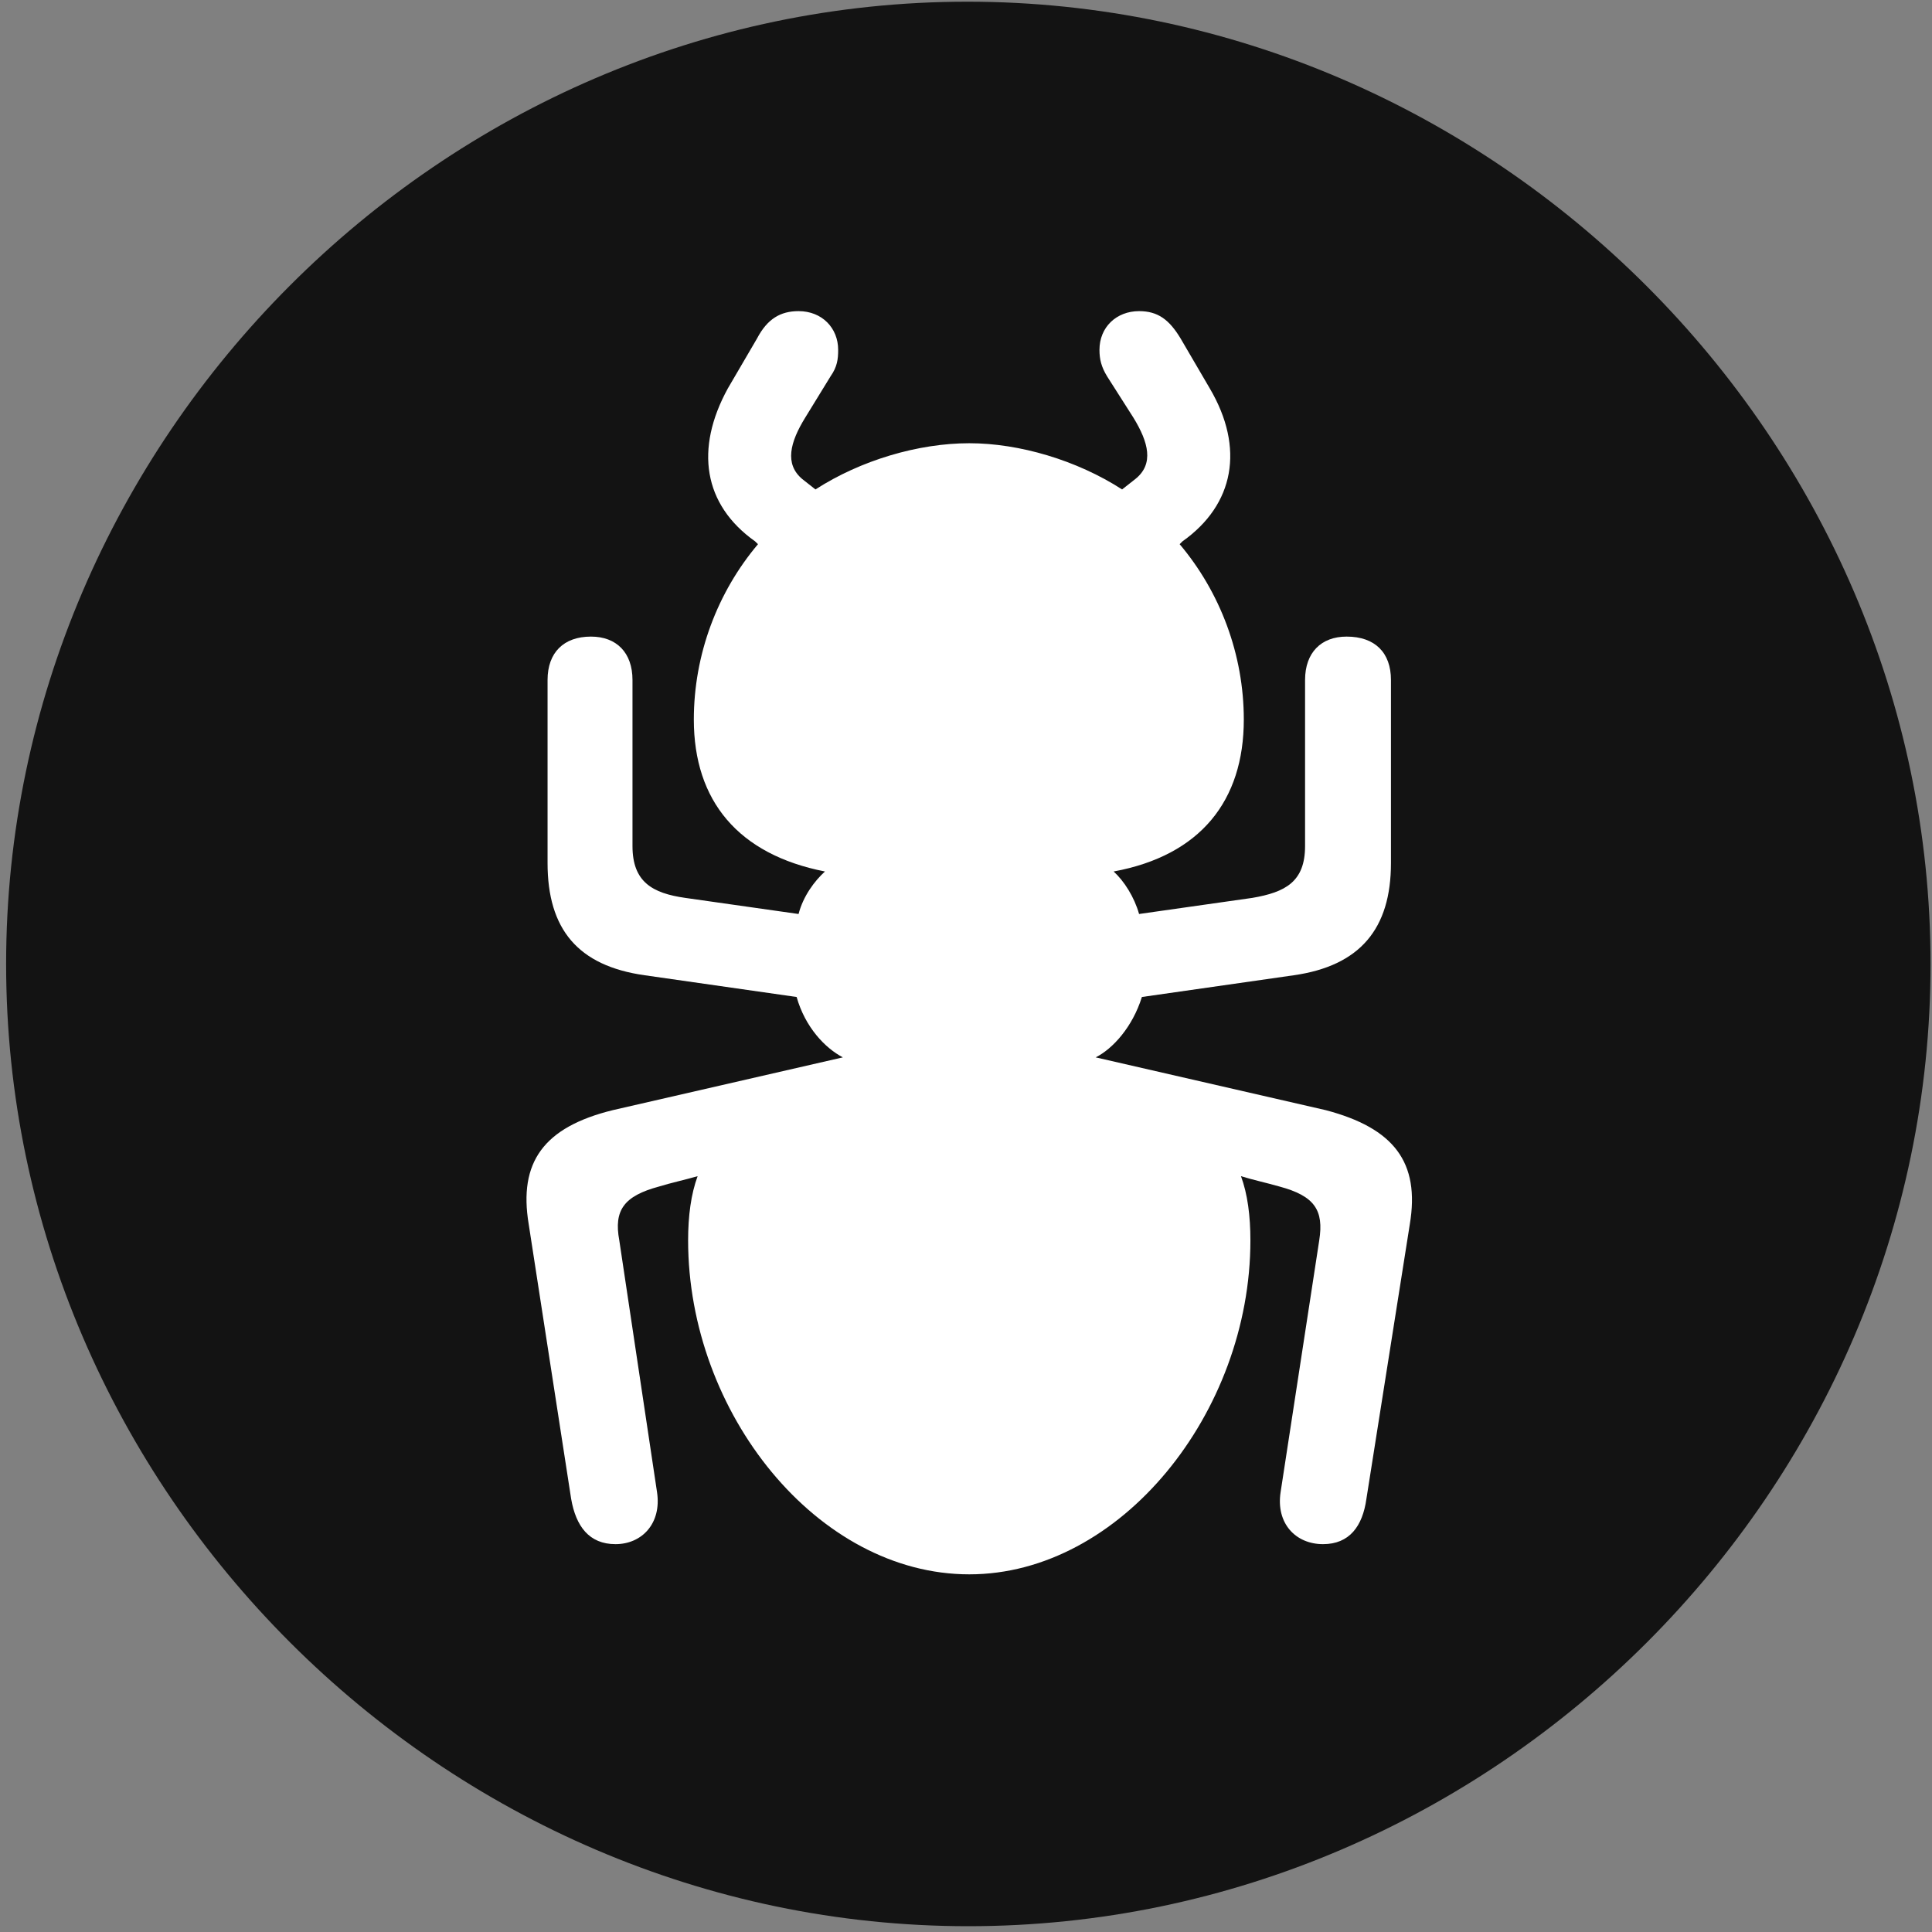 <svg width="24" height="24" viewBox="0 0 24 24" fill="none" xmlns="http://www.w3.org/2000/svg">
<rect x="0" y="0" width="24" height="24" fill="#808080" stroke="none"/>
<g clip-path="url(#clip0_2207_18154)">
<path d="M12.029 23.928C18.568 23.928 23.982 18.514 23.982 11.975C23.982 5.447 18.556 0.021 12.017 0.021C5.49 0.021 0.076 5.447 0.076 11.975C0.076 18.514 5.501 23.928 12.029 23.928Z" fill="black" fill-opacity="0.85"/>
<path d="M6.568 15.209C6.439 14.436 6.755 14.002 7.611 13.791L10.47 13.135C10.248 13.018 10.002 12.76 9.896 12.385L8.009 12.115C7.177 11.998 6.802 11.541 6.802 10.721V8.447C6.802 8.107 7.002 7.908 7.341 7.908C7.658 7.908 7.857 8.107 7.857 8.447V10.51C7.857 10.955 8.103 11.096 8.513 11.154L9.92 11.354C9.978 11.131 10.119 10.943 10.248 10.826C9.17 10.615 8.619 9.947 8.619 8.939C8.619 8.131 8.912 7.357 9.416 6.76L9.38 6.725C8.736 6.268 8.63 5.576 9.041 4.826L9.404 4.205C9.533 3.959 9.697 3.865 9.92 3.865C10.213 3.865 10.412 4.076 10.412 4.346C10.412 4.463 10.4 4.557 10.318 4.674L10.002 5.189C9.814 5.494 9.744 5.764 9.966 5.951L10.13 6.08C10.693 5.717 11.408 5.506 12.041 5.506C12.662 5.506 13.377 5.717 13.939 6.08L14.103 5.951C14.338 5.764 14.267 5.494 14.08 5.189L13.752 4.674C13.681 4.557 13.658 4.463 13.658 4.346C13.658 4.064 13.869 3.865 14.15 3.865C14.384 3.865 14.525 3.971 14.666 4.205L15.029 4.826C15.463 5.564 15.334 6.268 14.689 6.725L14.654 6.76C15.158 7.357 15.451 8.131 15.451 8.939C15.451 9.947 14.912 10.627 13.834 10.826C13.963 10.943 14.091 11.143 14.15 11.354L15.556 11.154C15.966 11.084 16.212 10.955 16.212 10.51V8.447C16.212 8.107 16.412 7.908 16.728 7.908C17.08 7.908 17.279 8.107 17.279 8.447V10.721C17.279 11.541 16.892 11.998 16.072 12.115L14.185 12.385C14.068 12.76 13.822 13.029 13.611 13.135L16.47 13.791C17.314 14.014 17.642 14.436 17.513 15.209L16.974 18.619C16.927 18.959 16.763 19.182 16.435 19.182C16.095 19.182 15.849 18.924 15.908 18.537L16.388 15.408C16.447 15.033 16.33 14.857 15.896 14.74C15.732 14.693 15.568 14.658 15.416 14.611C15.498 14.834 15.533 15.104 15.533 15.408C15.533 17.553 13.916 19.557 12.041 19.557C10.154 19.557 8.548 17.553 8.548 15.408C8.548 15.104 8.584 14.834 8.666 14.611C8.502 14.658 8.338 14.693 8.185 14.74C7.752 14.857 7.623 15.033 7.693 15.408L8.162 18.537C8.22 18.924 7.974 19.182 7.646 19.182C7.318 19.182 7.154 18.959 7.095 18.619L6.568 15.209Z" fill="white"/>
</g>
<defs>
<clipPath id="clip0_2207_18154">
<rect width="23.906" height="23.918" fill="white" transform="translate(0.076 0.01)"/>
</clipPath>
</defs>
</svg>
